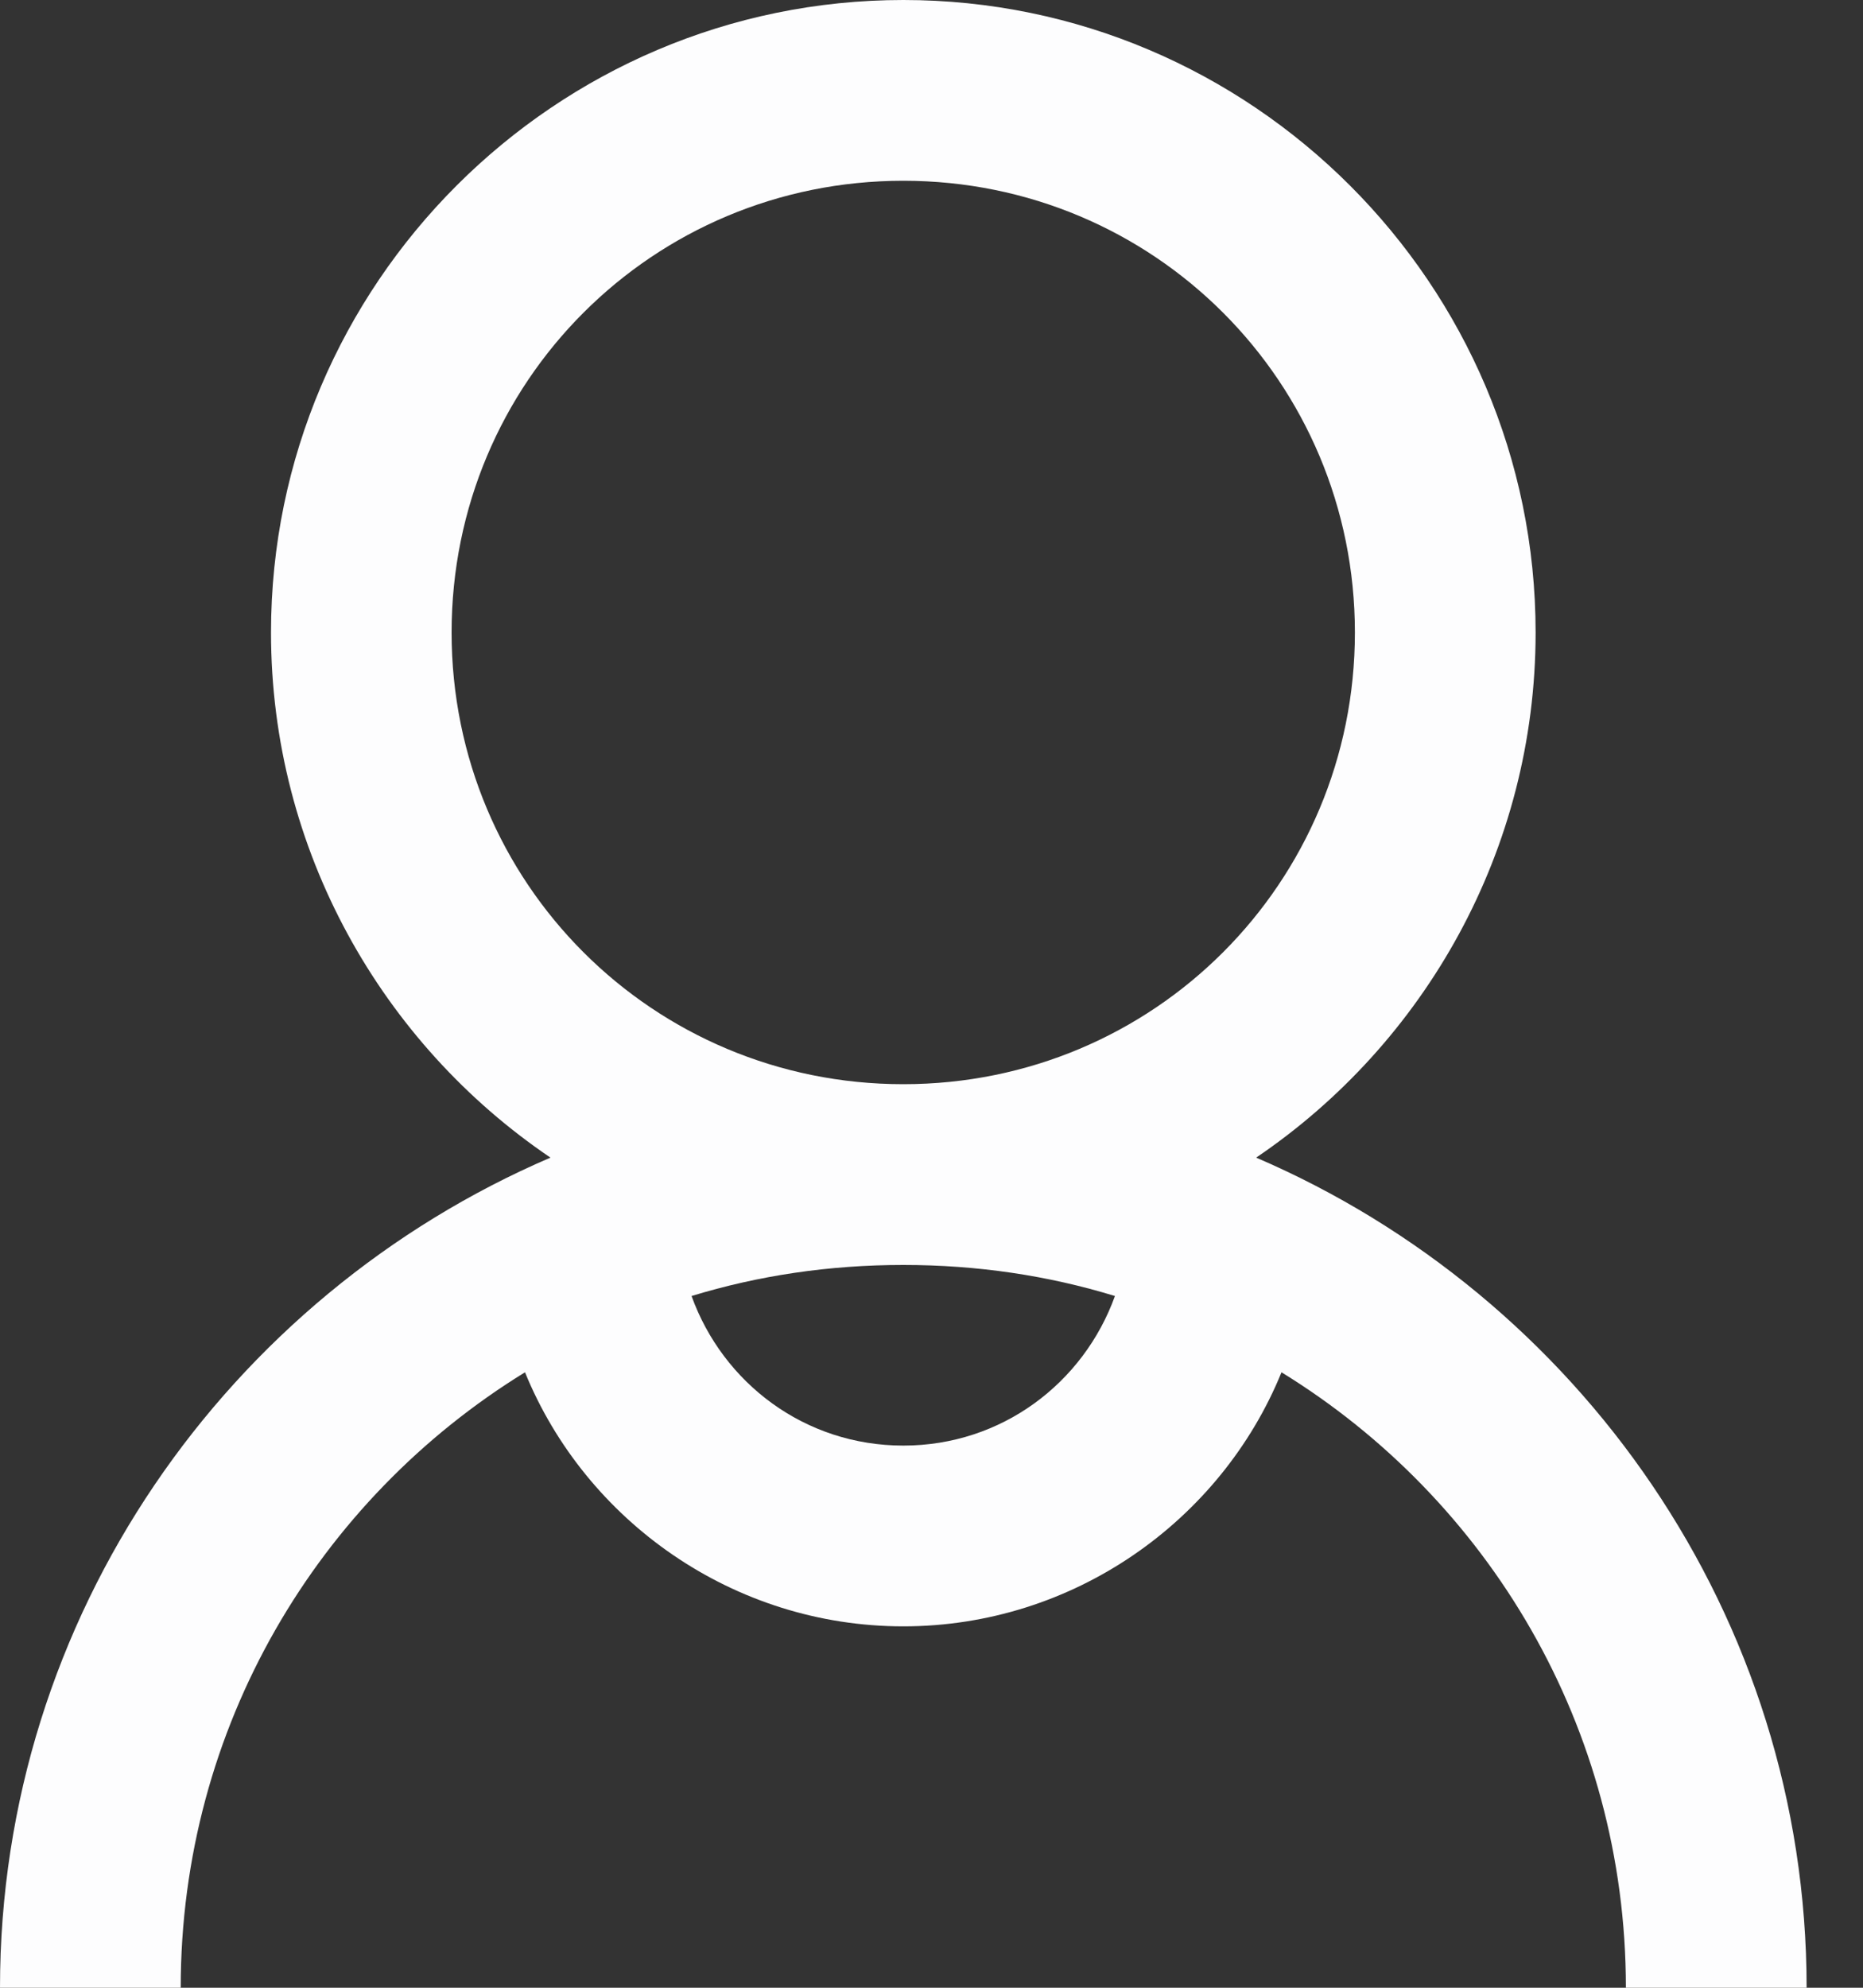 <svg xmlns="http://www.w3.org/2000/svg" width="15" height="16" viewBox="0 0 15 16" fill="none"><rect x="0" y="0" width="15" height="16" fill="#333333" stroke="none"/><path d="M7.273 0C4.469 0 2.182 2.287 2.182 5.091C2.182 6.844 3.077 8.401 4.432 9.318C1.838 10.432 0 13.006 0 16H1.455C1.455 13.898 2.565 12.068 4.227 11.046C4.716 12.244 5.906 13.091 7.273 13.091C8.639 13.091 9.83 12.244 10.318 11.046C11.98 12.068 13.091 13.898 13.091 16H14.546C14.546 13.006 12.707 10.432 10.114 9.318C11.469 8.401 12.364 6.844 12.364 5.091C12.364 2.287 10.077 0 7.273 0ZM7.273 1.455C9.29 1.455 10.909 3.074 10.909 5.091C10.909 7.108 9.29 8.727 7.273 8.727C5.256 8.727 3.636 7.108 3.636 5.091C3.636 3.074 5.256 1.455 7.273 1.455ZM7.273 10.182C7.869 10.182 8.438 10.267 8.977 10.432C8.724 11.133 8.065 11.636 7.273 11.636C6.48 11.636 5.821 11.133 5.568 10.432C6.108 10.267 6.676 10.182 7.273 10.182Z" fill="#FDFDFE"></path></svg>